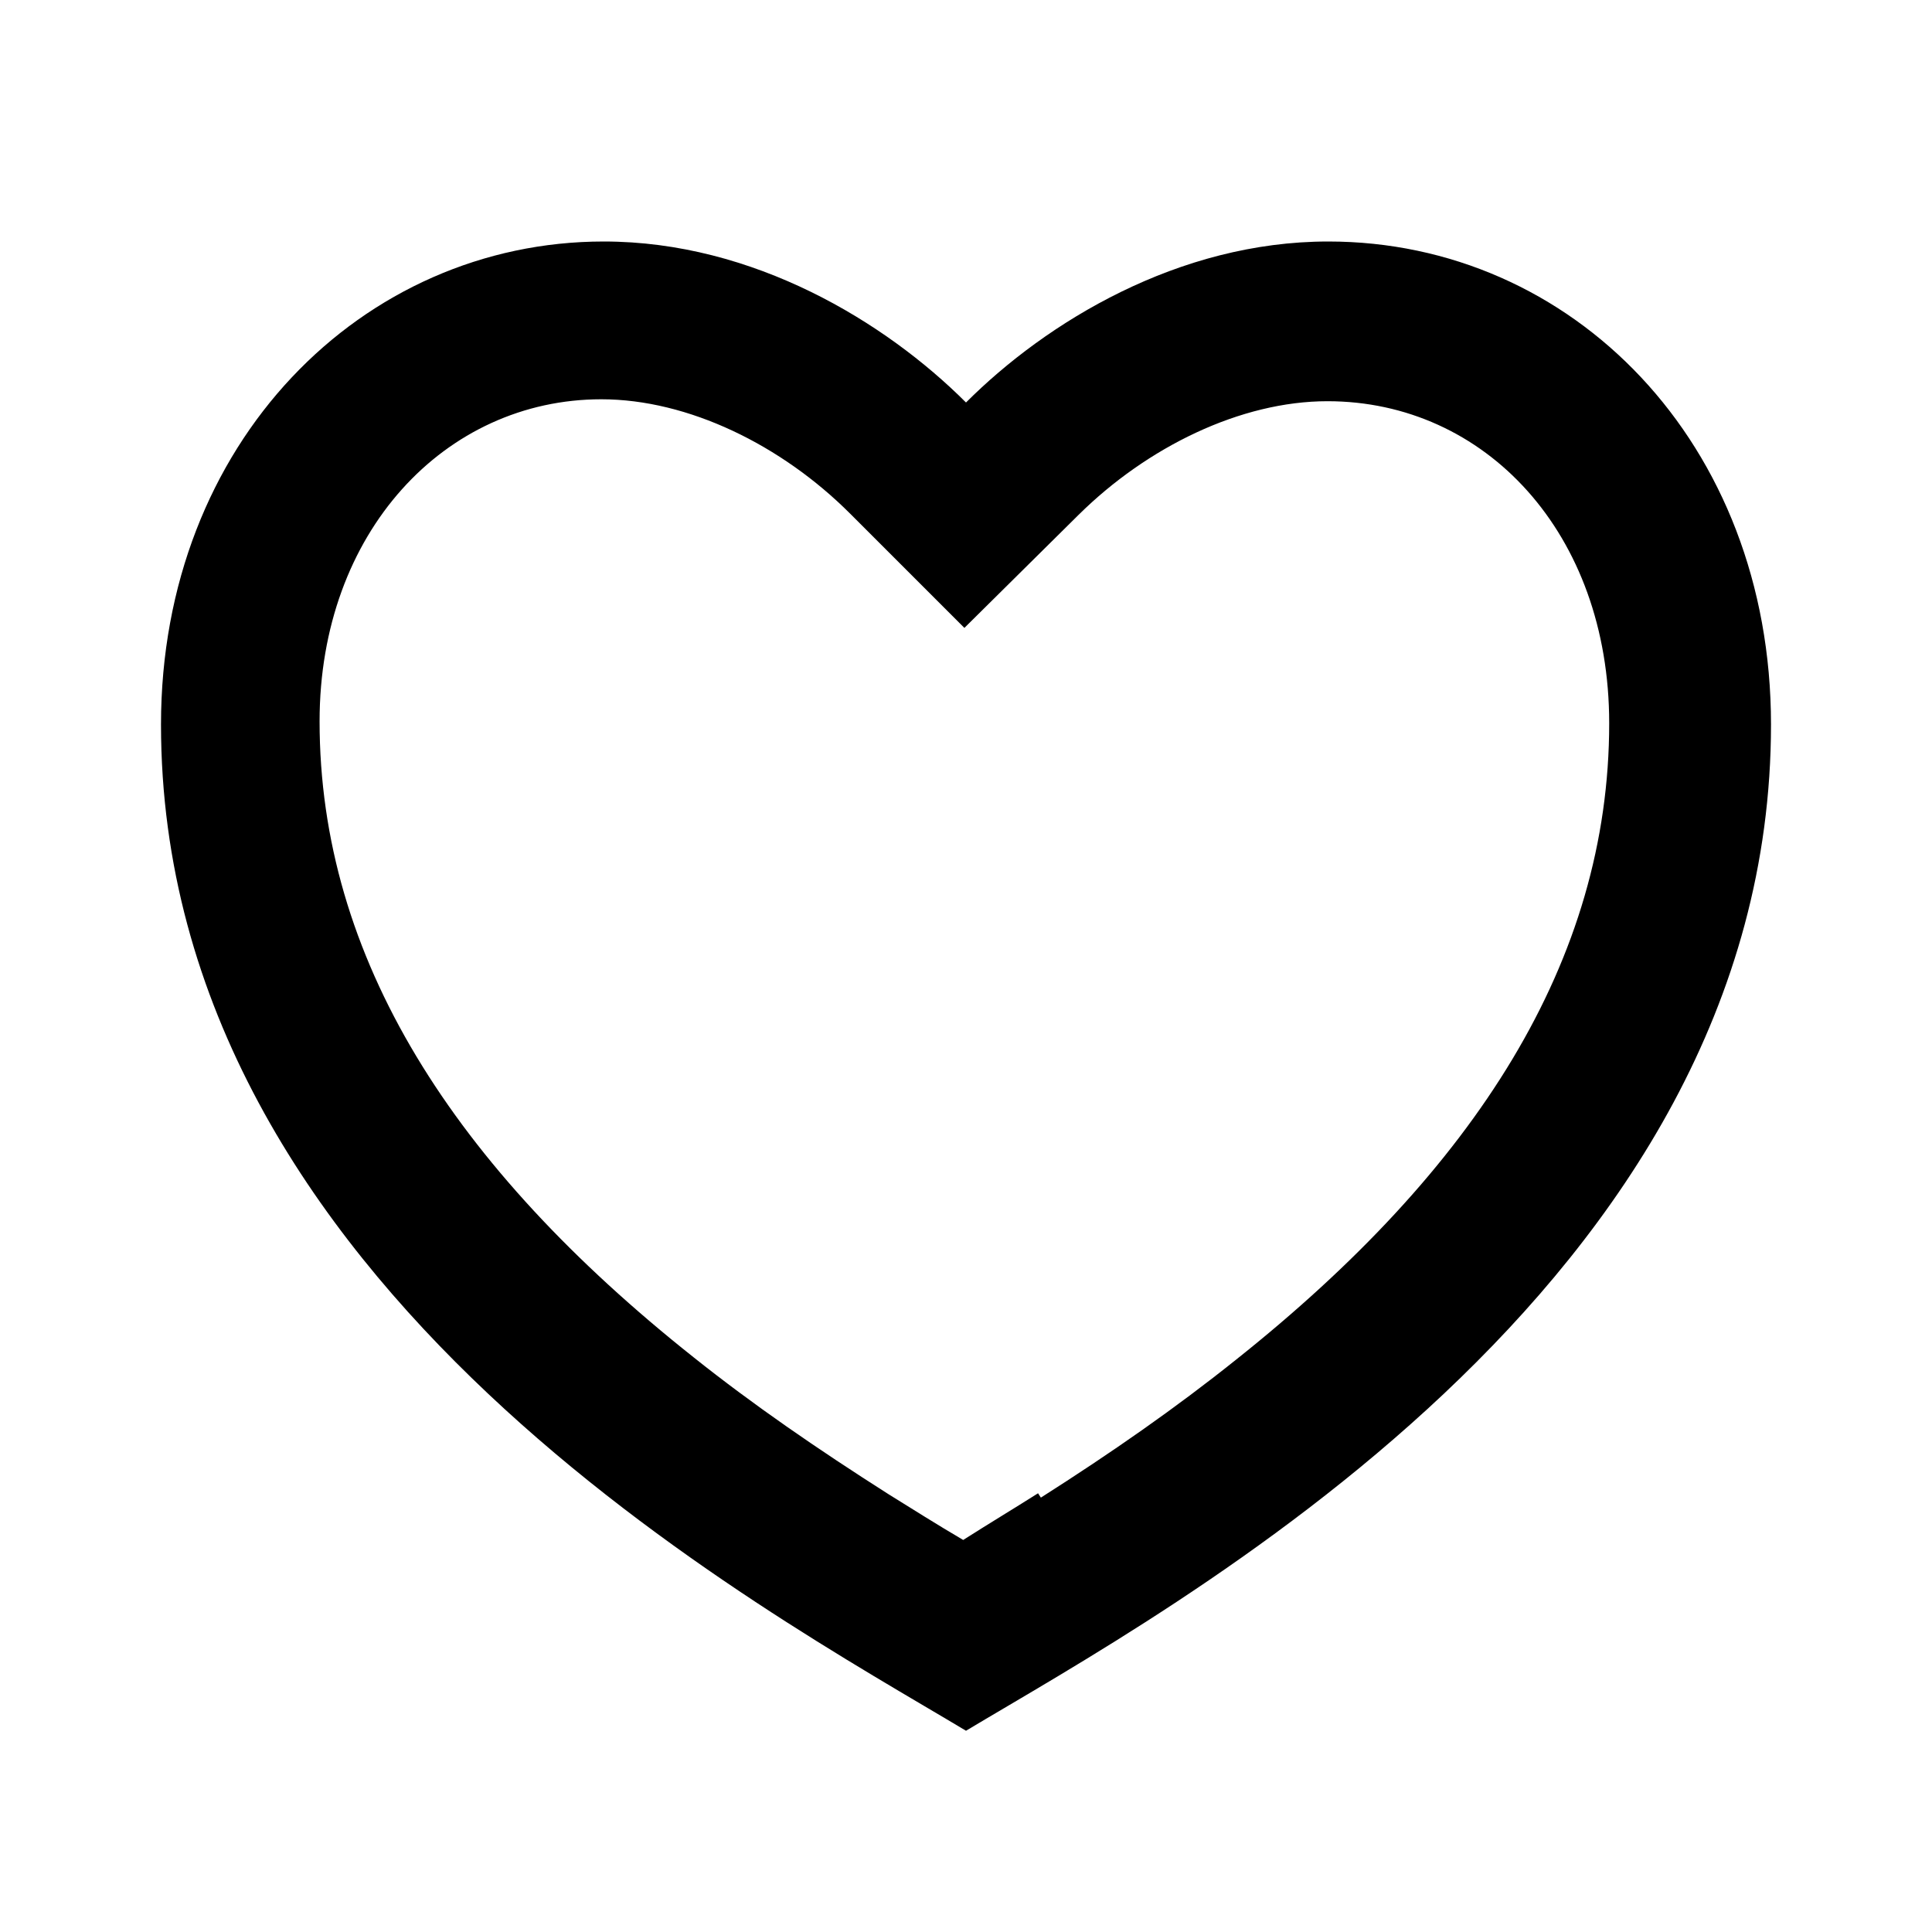 <svg viewBox="0 0 24 24" xmlns="http://www.w3.org/2000/svg"><path fill="none" d="M0 0h24v24H0Z"/><path d="M16.5 3C19.53 3 22 5.5 22 9c0 7-7.5 11-10 12.5C9.5 20 2 16 2 9c0-3.5 2.5-6 5.5-6C9.36 3 11 4 12 5c1-1 2.64-2 4.5-2Zm-3.57 15.604c.88-.56 1.67-1.11 2.42-1.71 2.981-2.37 4.64-4.96 4.64-7.91 0-2.36-1.54-4-3.5-4 -1.08 0-2.24.57-3.09 1.41L11.98 7.8l-1.42-1.42c-.85-.85-2.01-1.42-3.09-1.42 -1.94 0-3.5 1.65-3.5 4 0 2.94 1.66 5.53 4.645 7.9 .74.59 1.54 1.14 2.42 1.7 .29.18.59.37.93.57 .33-.21.63-.39.93-.58Z"/></svg>